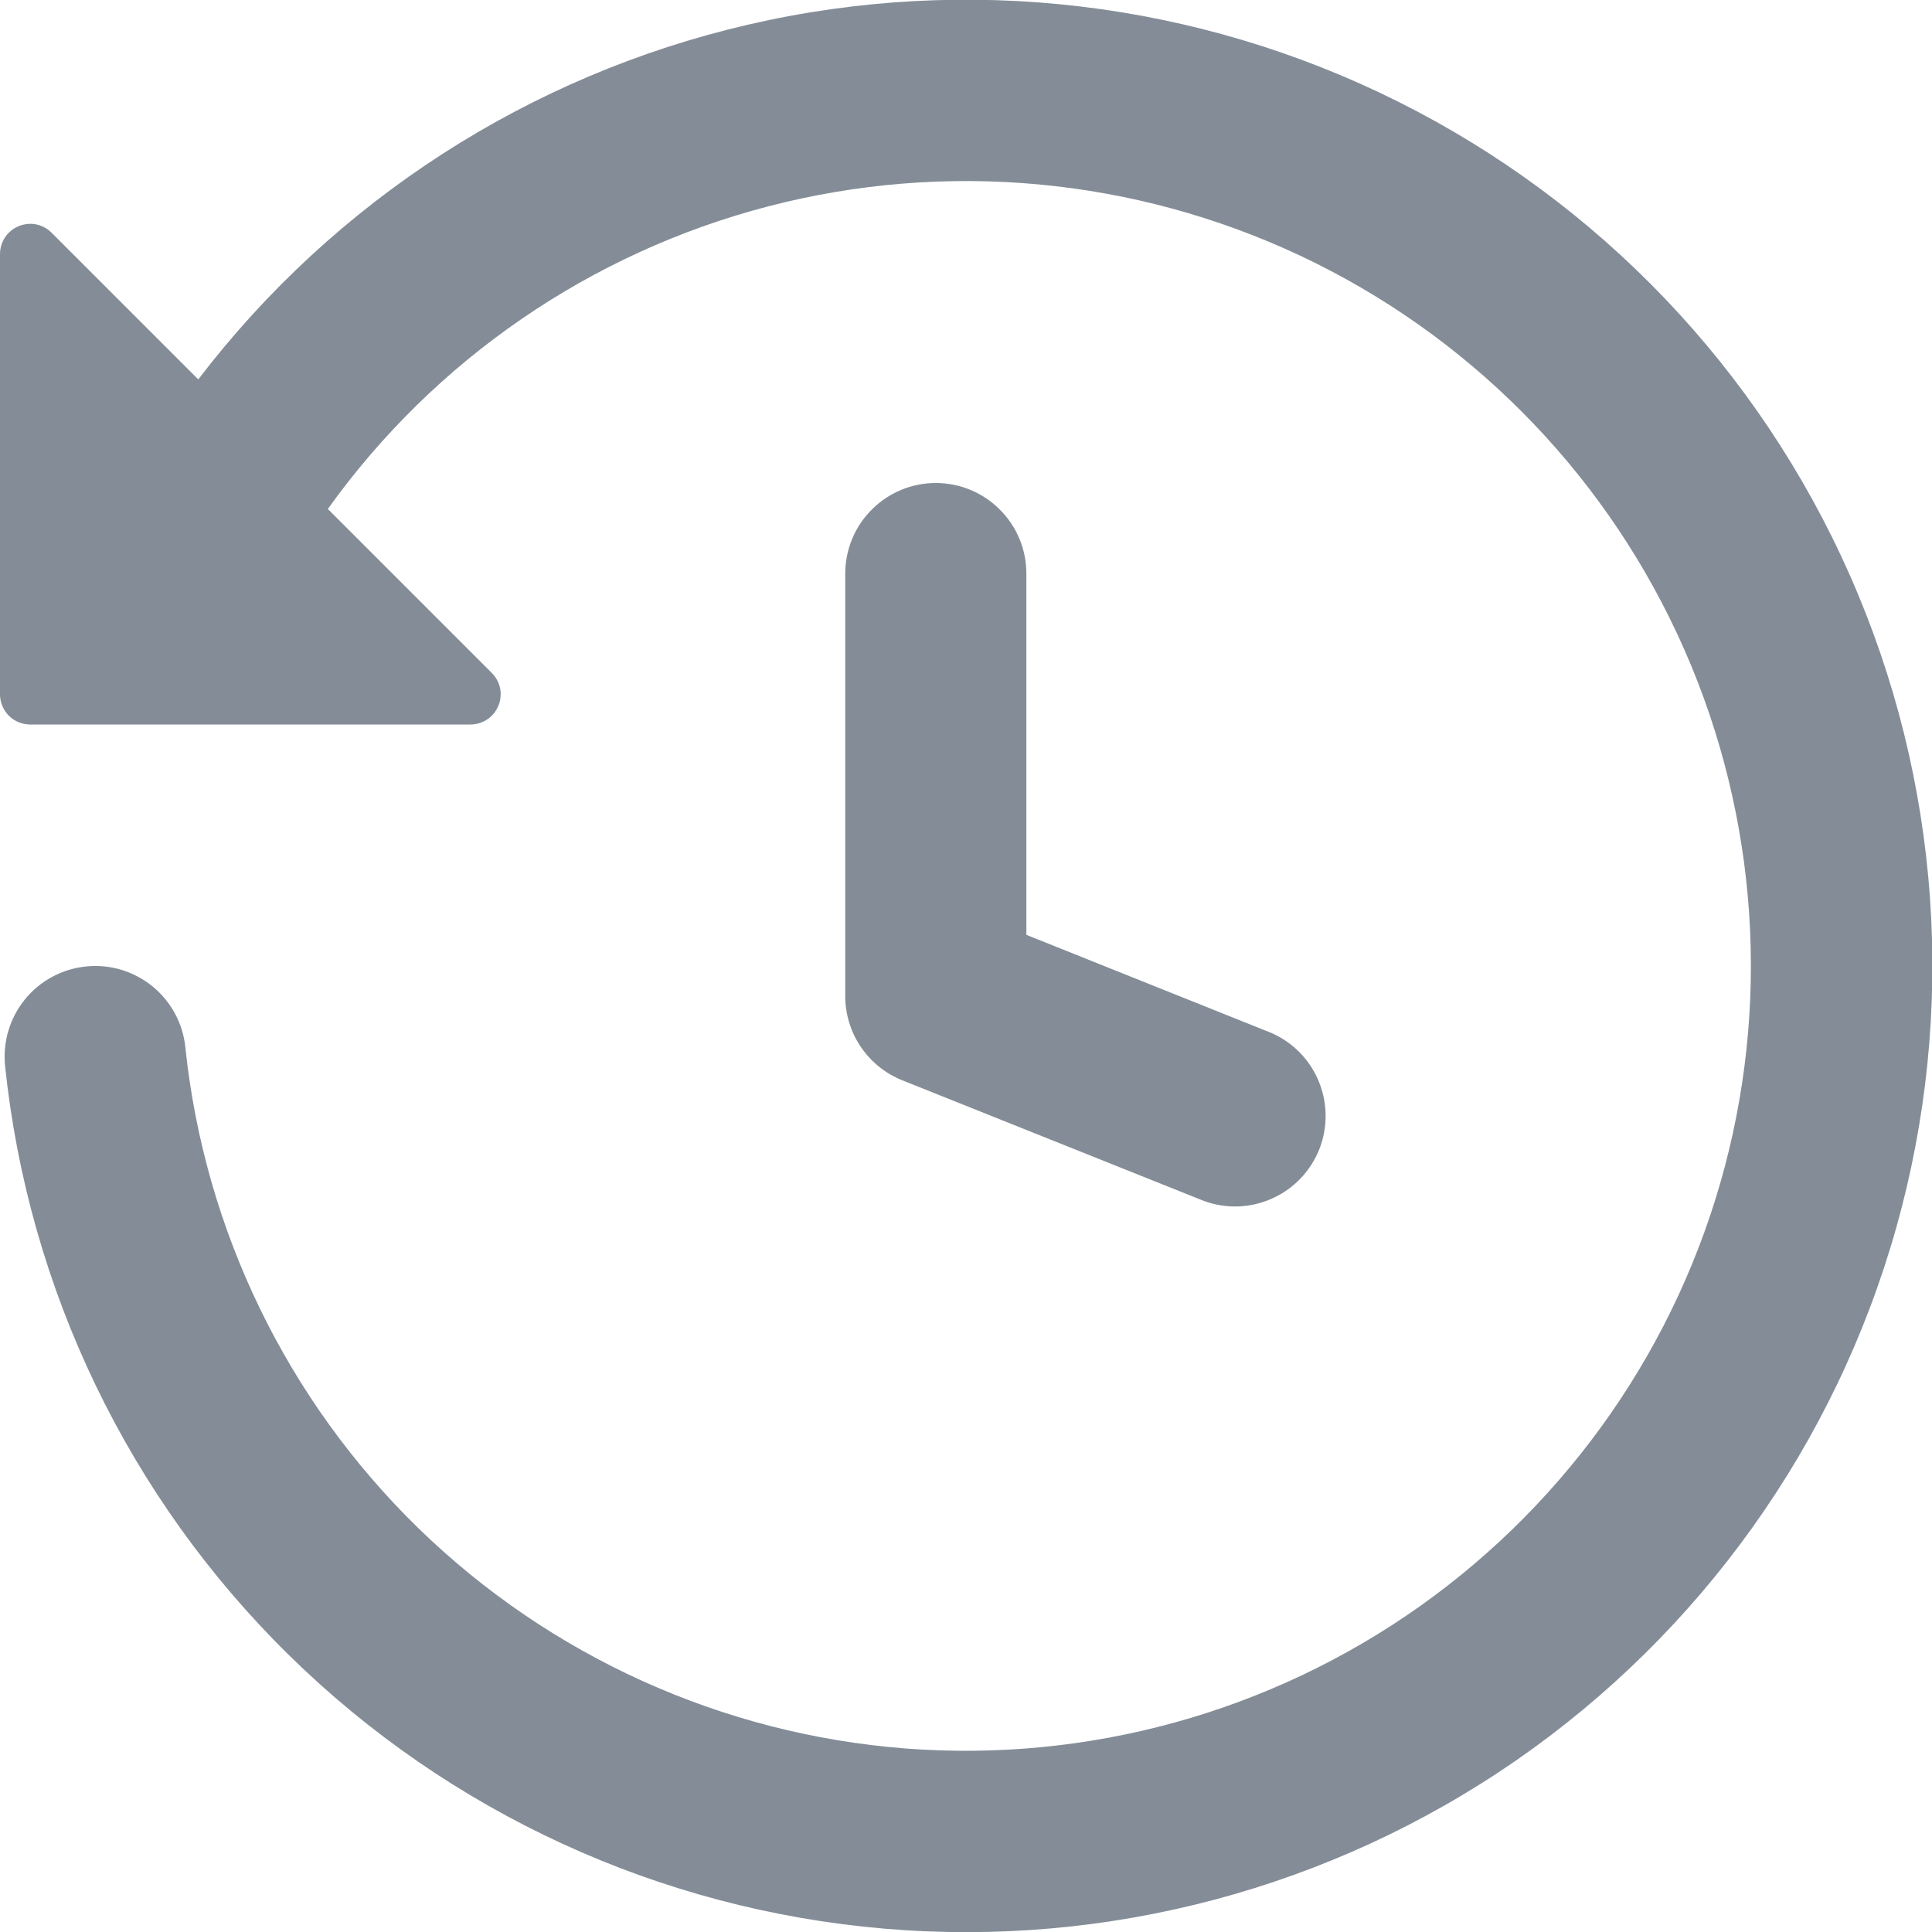 <svg width="16" height="16" viewBox="0 0 16 16" fill="none" xmlns="http://www.w3.org/2000/svg">
<path d="M0.427 1.927L1.642 3.142C2.772 1.663 4.382 0.624 6.196 0.204C8.009 -0.216 9.912 0.009 11.577 0.841C13.243 1.673 14.566 3.059 15.319 4.762C16.072 6.464 16.208 8.375 15.704 10.167C15.2 11.959 14.086 13.519 12.556 14.579C11.025 15.638 9.173 16.131 7.319 15.972C5.464 15.813 3.723 15.013 2.395 13.709C1.066 12.405 0.235 10.678 0.042 8.827C0.022 8.629 0.081 8.431 0.206 8.277C0.332 8.122 0.514 8.024 0.712 8.004C0.909 7.983 1.107 8.042 1.262 8.168C1.416 8.293 1.515 8.475 1.535 8.673C1.693 10.185 2.376 11.595 3.465 12.656C4.554 13.716 5.981 14.362 7.497 14.48C9.013 14.597 10.522 14.18 11.762 13.3C13.002 12.419 13.895 11.132 14.284 9.662C14.673 8.192 14.534 6.632 13.892 5.254C13.25 3.876 12.145 2.766 10.769 2.118C9.393 1.471 7.834 1.326 6.362 1.709C4.891 2.092 3.6 2.979 2.715 4.215L4.073 5.573C4.108 5.608 4.132 5.653 4.142 5.701C4.151 5.75 4.146 5.8 4.127 5.846C4.108 5.891 4.076 5.931 4.035 5.958C3.994 5.985 3.946 6 3.896 6H0.25C0.184 6 0.12 5.974 0.073 5.927C0.026 5.88 4.00326e-07 5.816 4.00326e-07 5.75V2.104C-8.81823e-05 2.054 0.015 2.006 0.042 1.965C0.069 1.924 0.109 1.892 0.154 1.873C0.2 1.854 0.25 1.849 0.299 1.858C0.347 1.868 0.392 1.892 0.427 1.927ZM7.75 4C7.949 4 8.14 4.079 8.28 4.22C8.421 4.36 8.5 4.551 8.5 4.75V7.742L10.528 8.554C10.707 8.632 10.848 8.776 10.922 8.957C10.996 9.137 10.997 9.339 10.925 9.52C10.852 9.701 10.712 9.847 10.534 9.926C10.356 10.006 10.154 10.013 9.971 9.946L7.471 8.946C7.332 8.89 7.213 8.794 7.129 8.67C7.045 8.546 7 8.4 7 8.25V4.75C7 4.551 7.079 4.36 7.22 4.22C7.36 4.079 7.551 4 7.75 4Z" fill="#848D97"/>
</svg>
